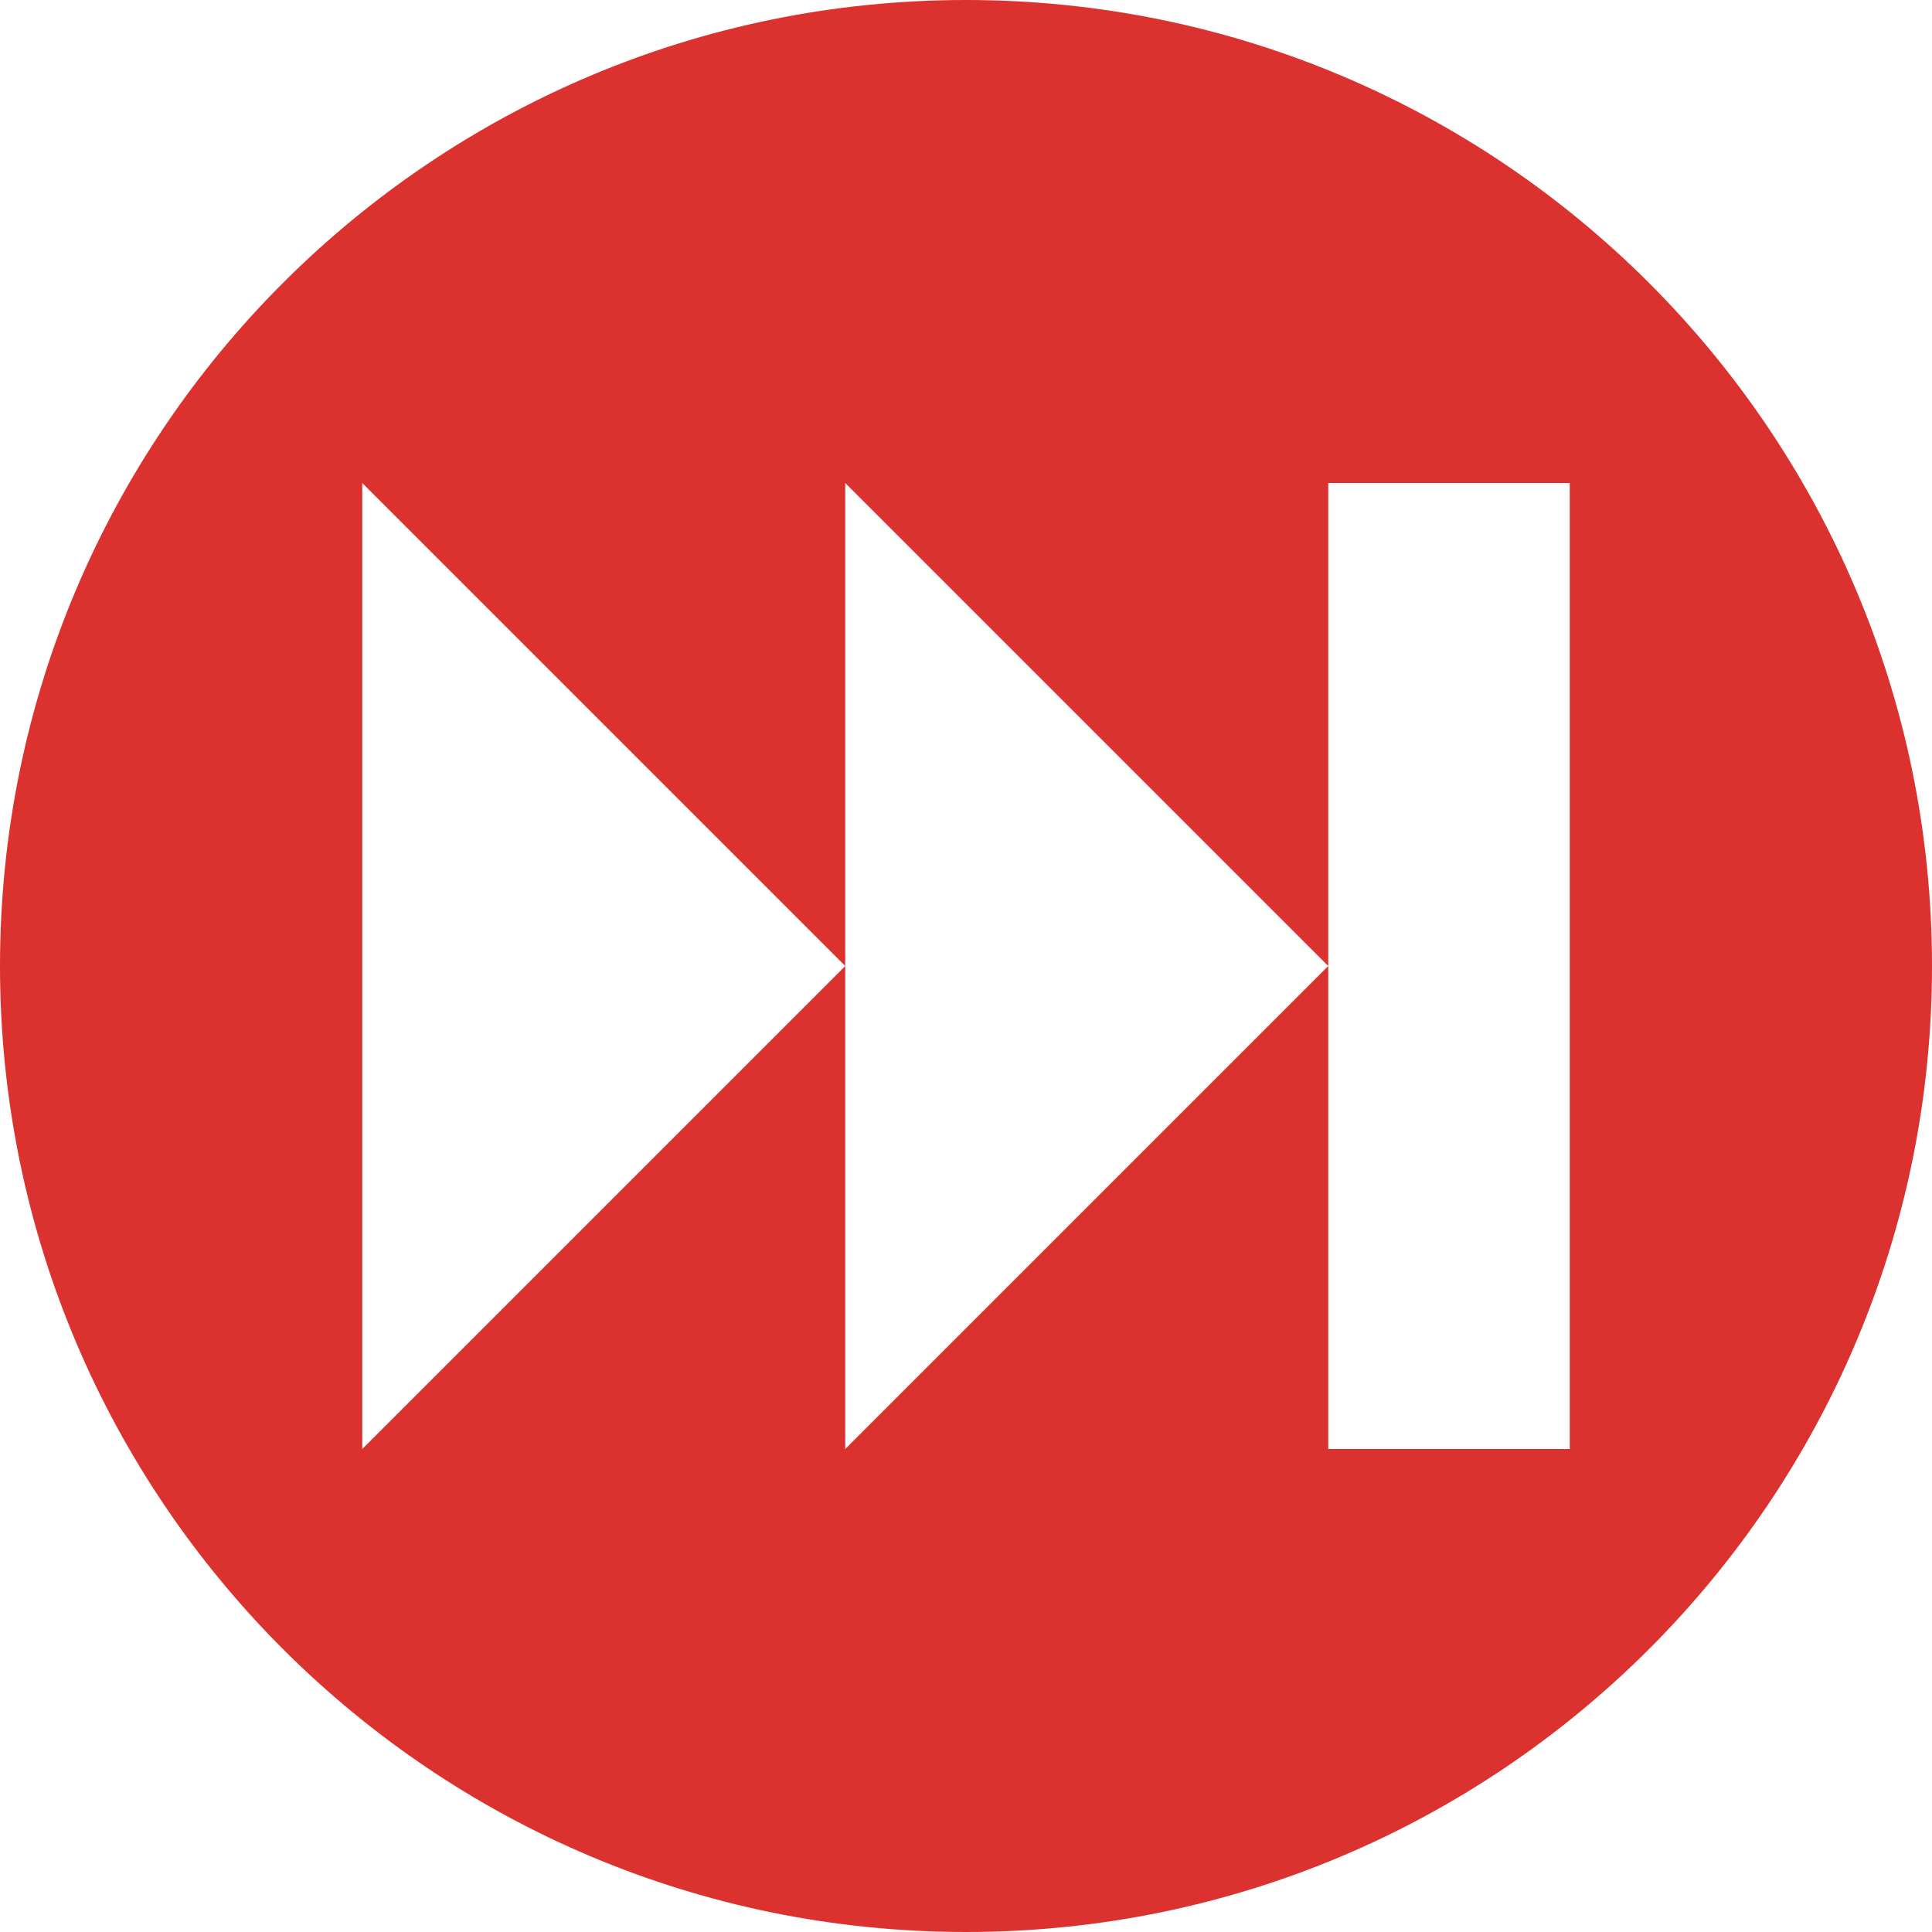 <svg xmlns="http://www.w3.org/2000/svg" xmlns:xlink="http://www.w3.org/1999/xlink" xmlns:sketch="http://www.bohemiancoding.com/sketch/ns" width="64px" height="64px" viewBox="0 0 16 16" version="1.1">
    <title>202 CircledForward</title>
    <description>Created with Sketch (http://www.bohemiancoding.com/sketch)</description>
    <defs/>
    <g id="Icons with numbers" stroke="none" stroke-width="1" fill="none" fill-rule="evenodd">
        <g id="Group" transform="translate(-144, -528)" fill="#dc322f">
            <path d="M152,544 C147.582,544 144,540.418 144,536 C144,531.582 147.582,528 152,528 C156.418,528 160,531.582 160,536 C160,540.418 156.418,544 152,544 L152,544 Z M157,532 L155,532 L155,536 L155,540 L157,540 L157,532 L157,532 Z M155,536 L151,532 L151,536 L151,540 L155,536 L155,536 Z M151,536 L147,532 L147,540 L151,536 L151,536 Z M151,536" id="Shape"/>
        </g>
    </g>
</svg>